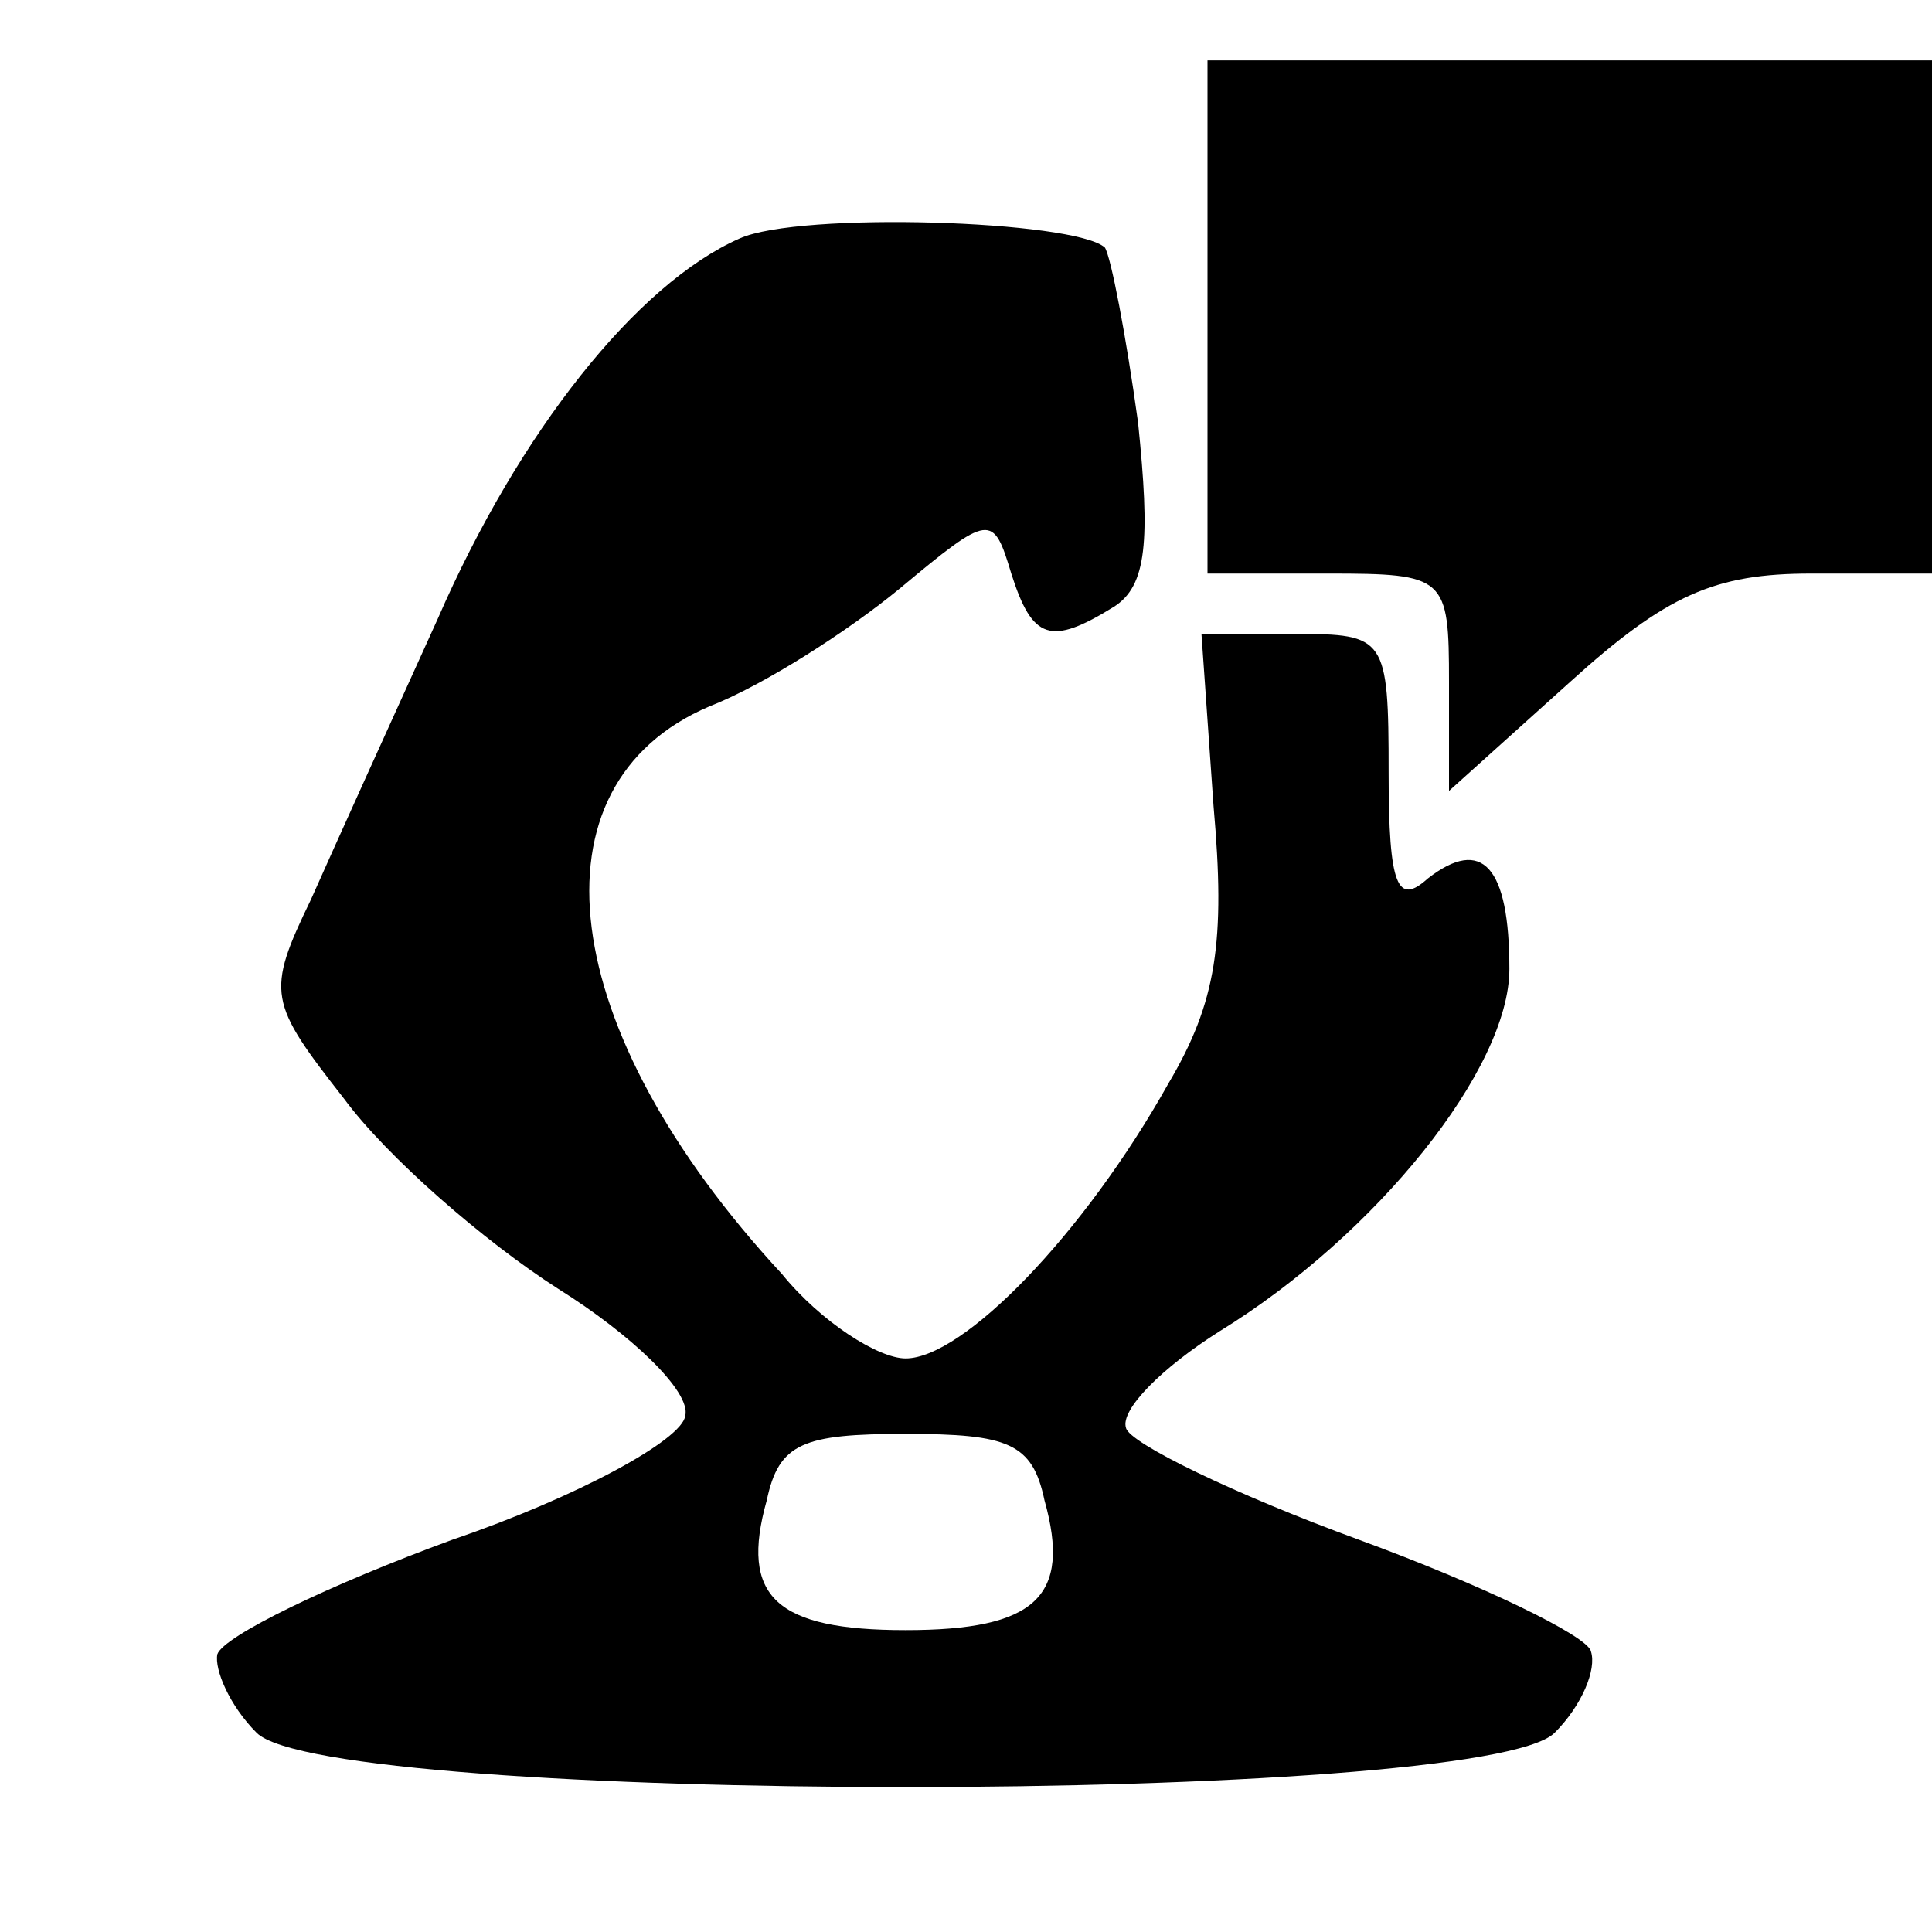 <?xml version="1.0" standalone="no"?>
<!DOCTYPE svg PUBLIC "-//W3C//DTD SVG 20010904//EN"
 "http://www.w3.org/TR/2001/REC-SVG-20010904/DTD/svg10.dtd">
<svg version="1.0" xmlns="http://www.w3.org/2000/svg"
 width="64pt" height="64pt" viewBox="0 0 64 64"
 preserveAspectRatio="xMidYMid meet">

<g transform="translate(0,64) scale(0.1,-0.1)"
fill="#000000" stroke="none">
<path d="M400 535 l0 -85 40 0 c39 0 40 -1 40 -36 l0 -36 40 36 c32 29 48 36
80 36 l40 0 0 85 0 85 -120 0 -120 0 0 -85z"/>
<path d="M245 561 c-34 -15 -73 -64 -100 -126 -15 -33 -34 -75 -42 -93 -15
-31 -14 -34 11 -66 14 -19 46 -47 71 -63 24 -15 44 -34 42 -42 -1 -8 -36 -27
-77 -41 -41 -15 -76 -32 -78 -38 -1 -5 4 -17 13 -26 24 -24 406 -24 430 0 9 9
14 21 12 27 -1 5 -36 22 -77 37 -41 15 -76 32 -77 37 -2 6 12 20 31 32 52 32
96 87 96 120 0 34 -9 44 -27 30 -10 -9 -13 -3 -13 35 0 45 -1 46 -31 46 l-31
0 4 -57 c4 -45 1 -65 -15 -92 -28 -50 -68 -91 -87 -91 -9 0 -28 12 -41 28 -75
81 -85 162 -24 188 18 7 46 25 63 39 30 25 31 25 37 5 7 -22 13 -24 34 -11 11
7 12 22 8 61 -4 29 -9 55 -11 58 -10 9 -101 12 -121 3z m101 -418 c9 -32 -3
-43 -46 -43 -43 0 -55 11 -46 43 4 19 12 22 46 22 34 0 42 -3 46 -22z"/>
</g>
</svg>
